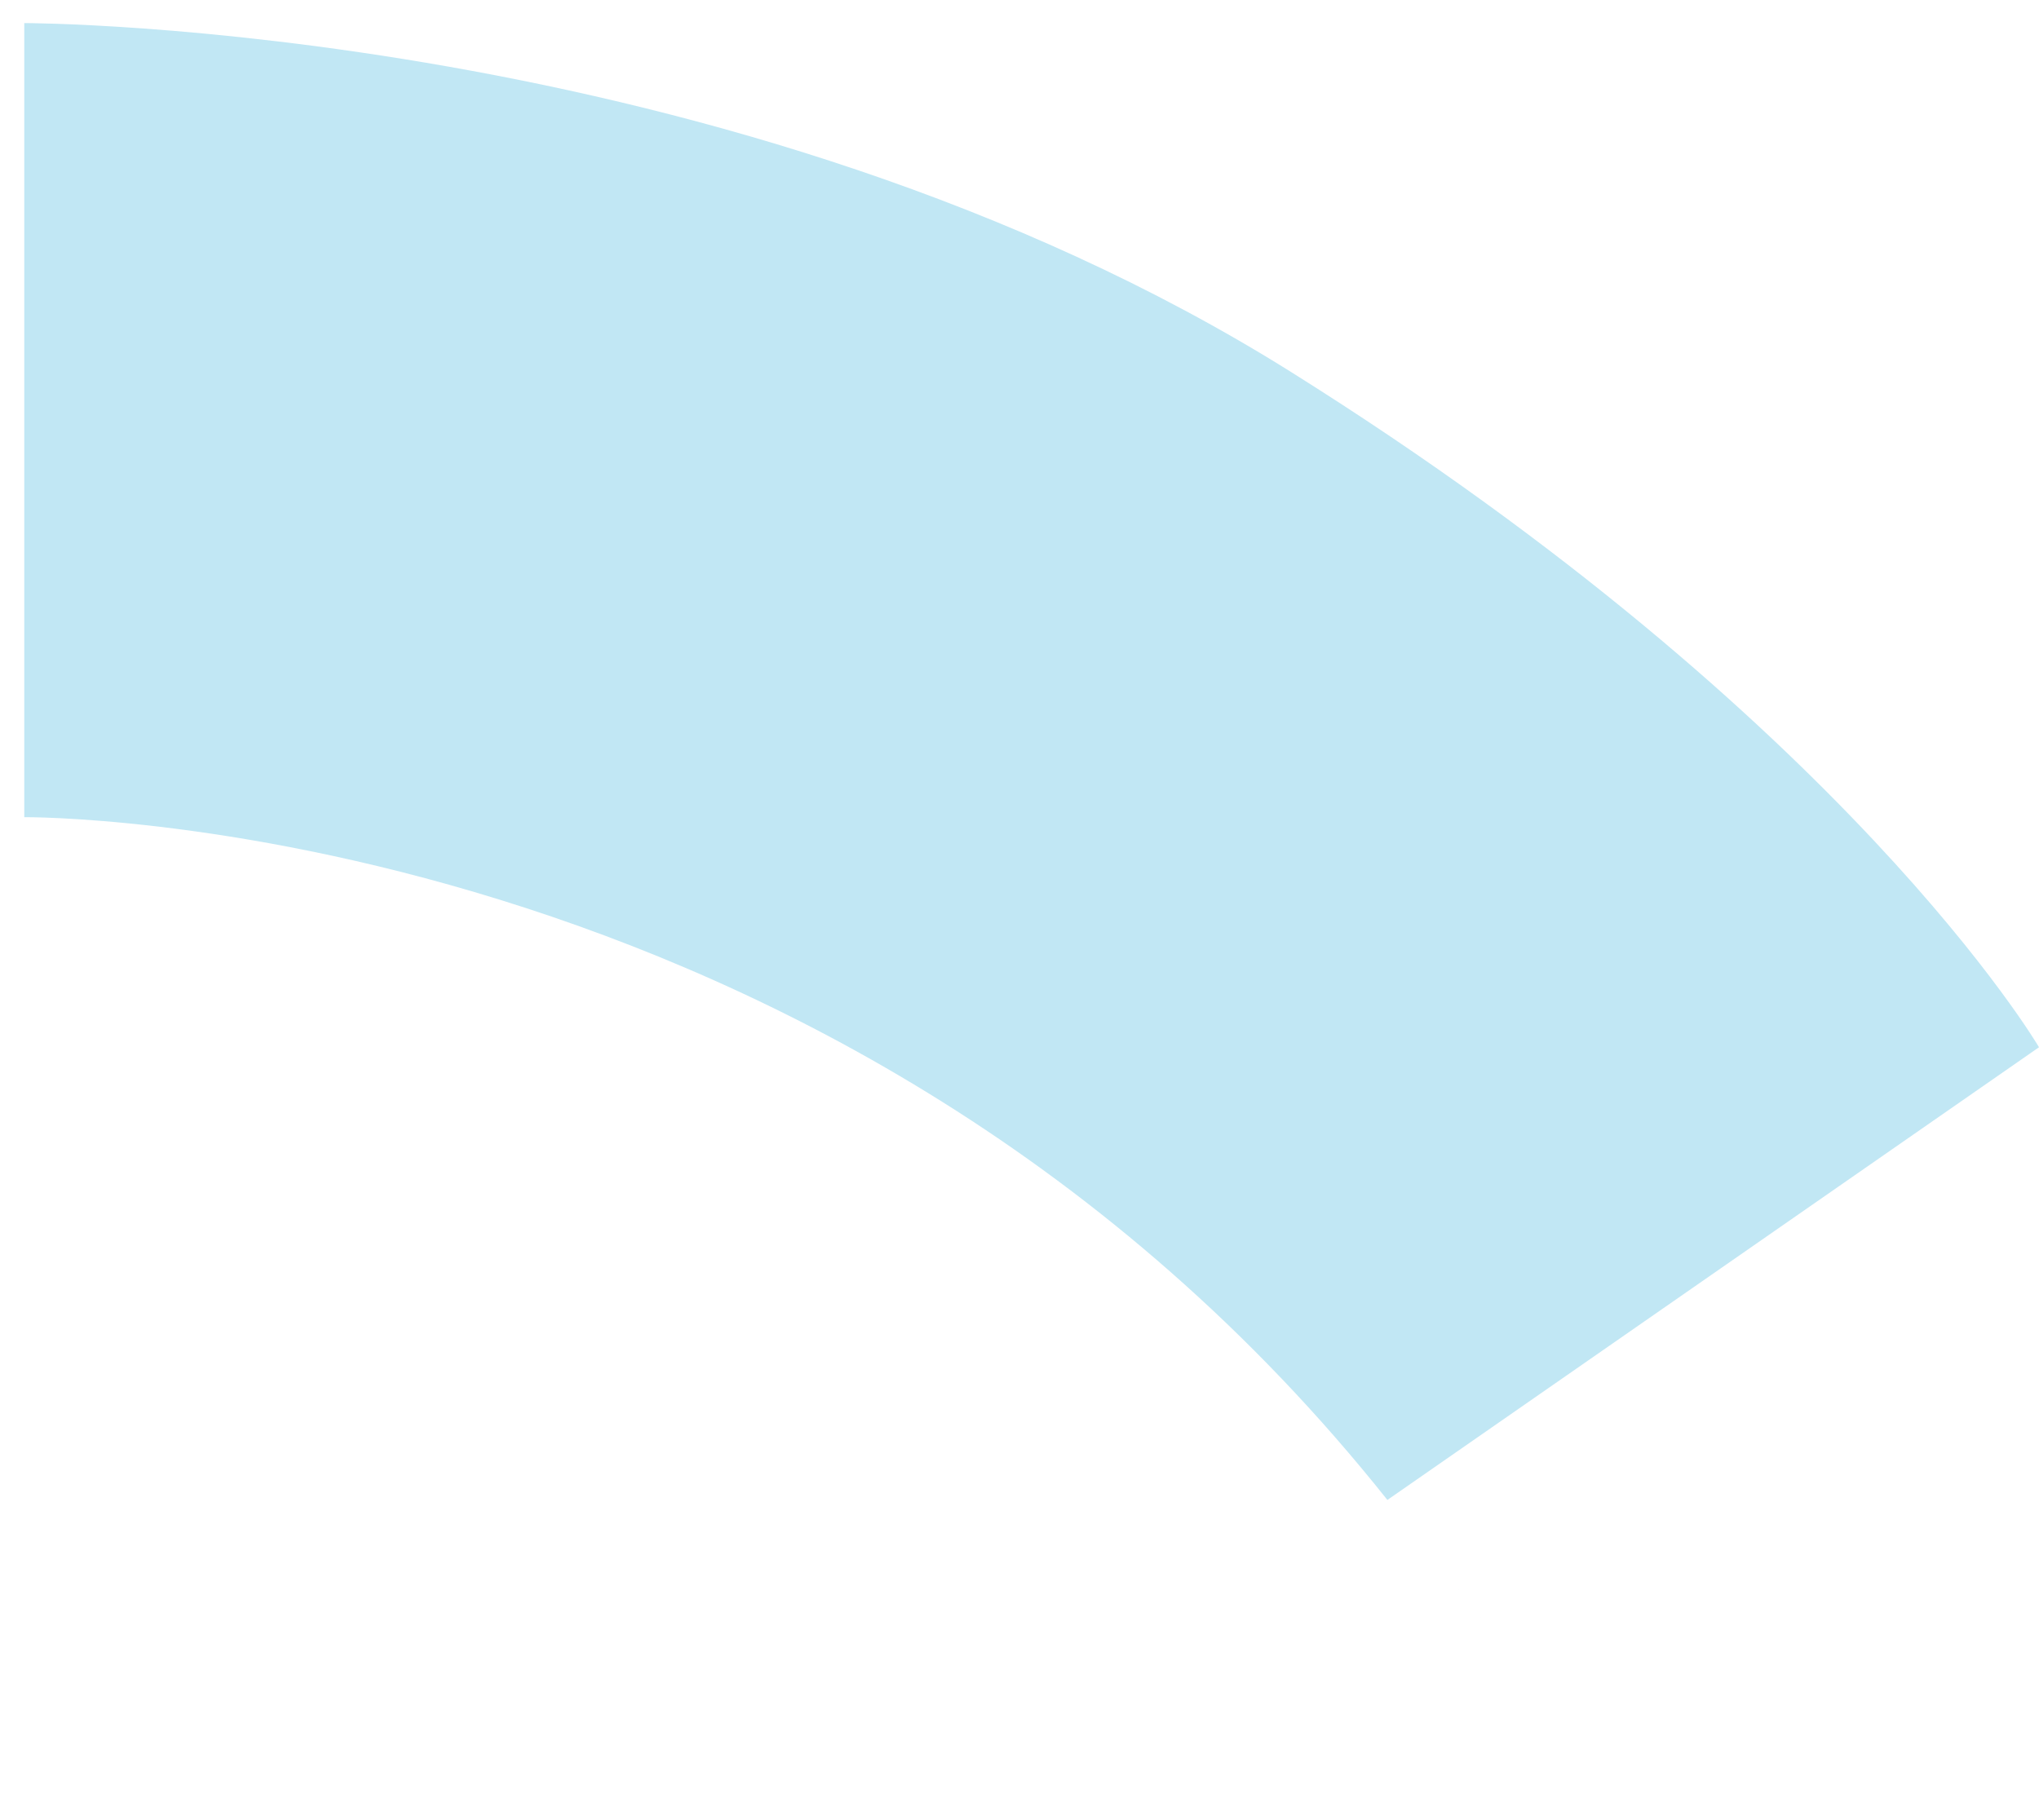 ﻿<?xml version="1.0" encoding="utf-8"?>
<svg version="1.1" xmlns:xlink="http://www.w3.org/1999/xlink" width="84px" height="75px" xmlns="http://www.w3.org/2000/svg">
  <g transform="matrix(1 0 0 1 -803 -555 )">
    <path d="M 84 43.153  C 84 43.153  76.116 29.697  53.18 15.324  C 30.245 0.951  1 0.951  1 0.951  L 1 33.673  C 1 33.673  34.526 33.367  57.156 61.807  C 79.786 90.248  57.156 61.807  57.156 61.807  L 84 43.153  Z " fill-rule="nonzero" fill="#c1e7f4" stroke="none" transform="matrix(1 0 0 1 803 555 )" />
  </g>
</svg>